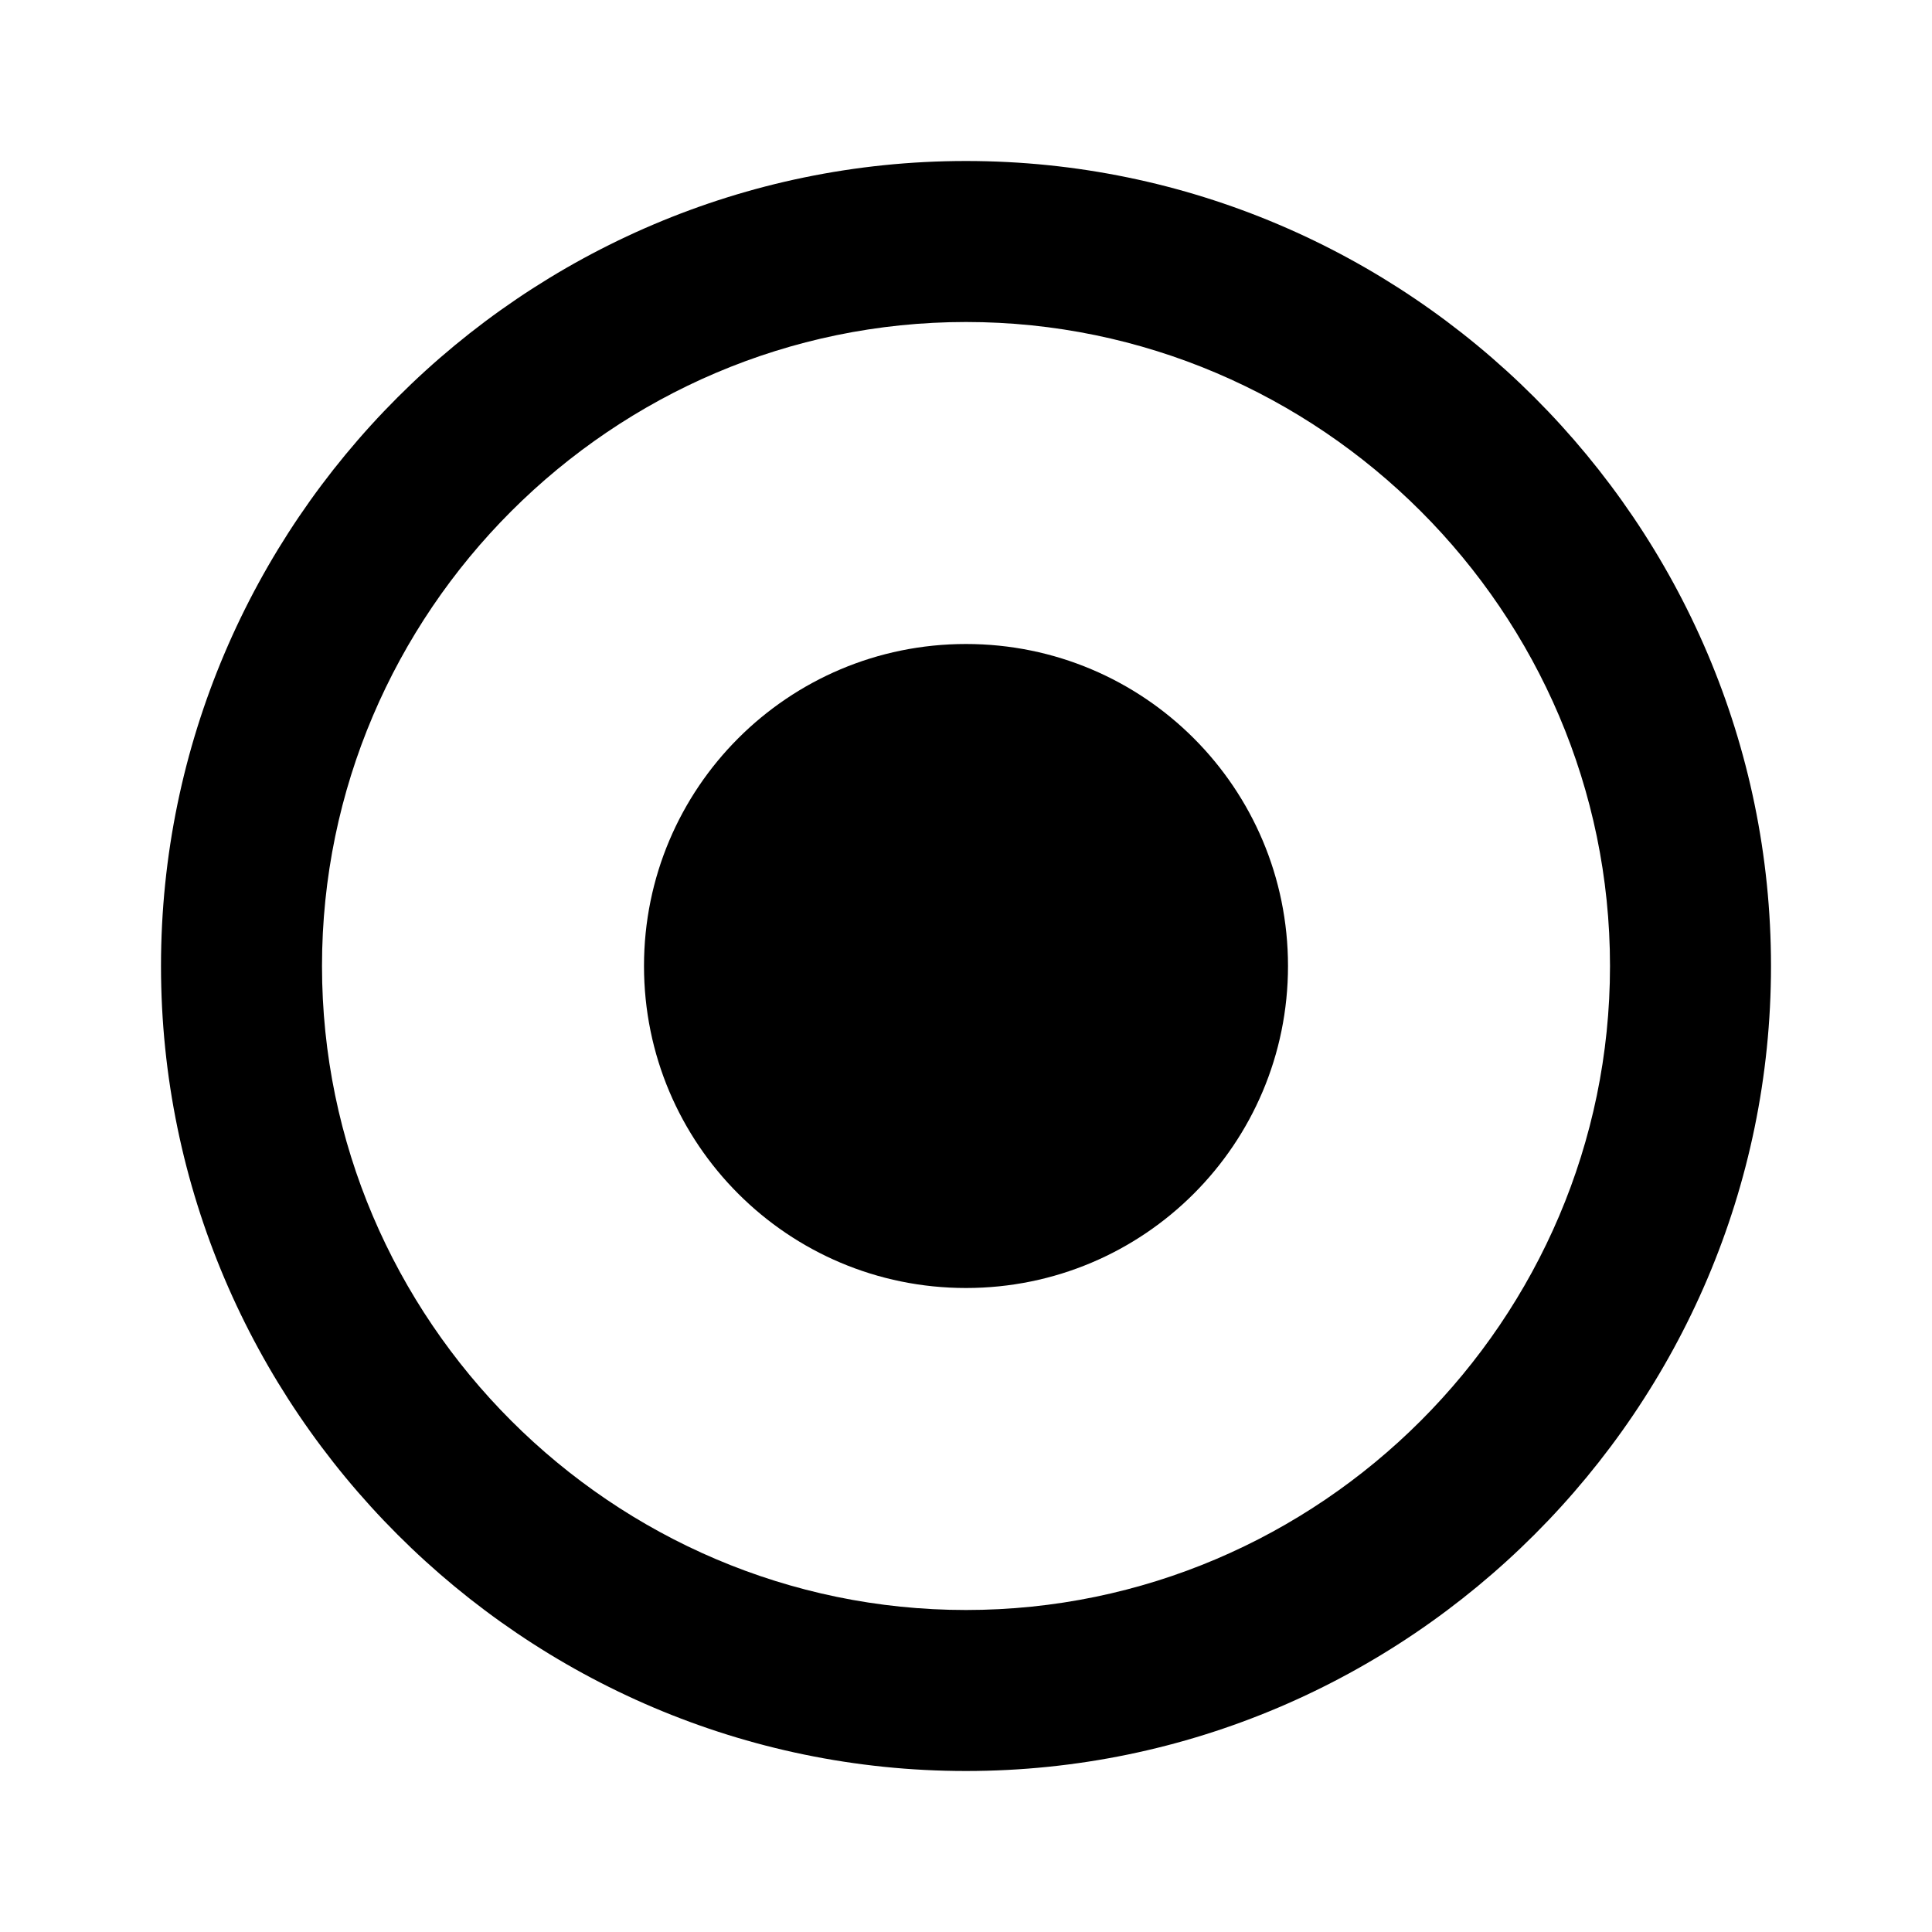 <svg class="icon-target-medium" fill="currentColor" viewBox="0 0 24 24" xmlns="http://www.w3.org/2000/svg" role="img">&gt;<path d="m16 12c0 2.211-1.789 4-4 4s-4-1.789-4-4 1.789-4 4-4 4 1.789 4 4zm0 0"/><path d="m12 2c-5.5 0-10 4.5-10 10s4.5 10 10 10 10-4.5 10-10-4.5-10-10-10zm0 18c-4.398 0-8-3.602-8-8s3.602-8 8-8 8 3.602 8 8-3.602 8-8 8zm0 0"/></svg>